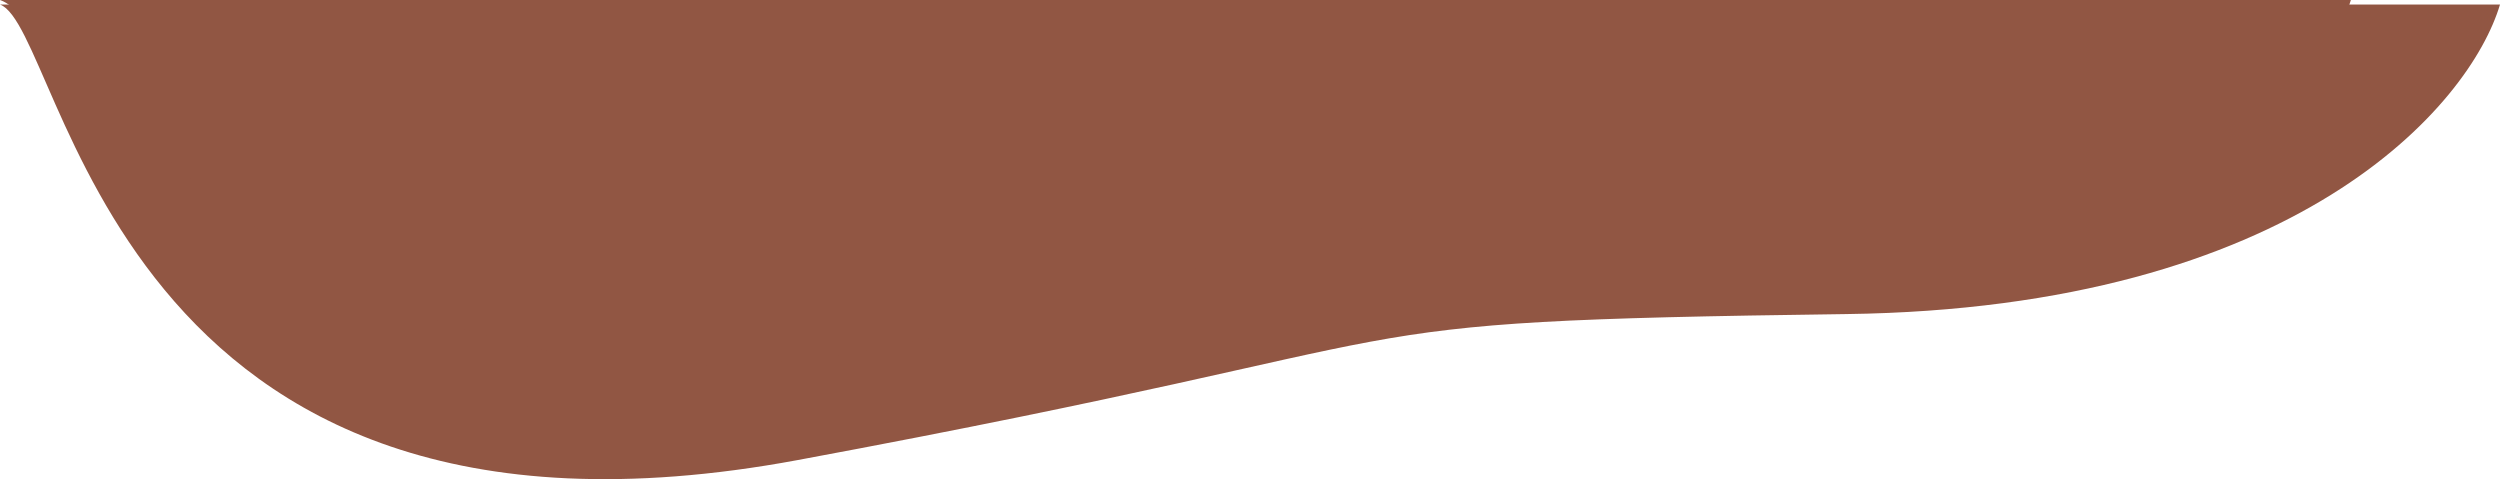 <svg width="600" height="115" viewBox="0 0 600 115" fill="none" xmlns="http://www.w3.org/2000/svg">
<path d="M191.477 110.409C25.568 141.214 15.909 7.125 4.97939e-06 1.085L600 1.085C592.803 25.245 551.364 73.928 443.182 75.377C307.955 77.189 357.386 79.605 191.477 110.409Z" fill="#915643" fillOpacity="0.58"/>
<path d="M231.818 78.927C79.063 119.575 15.909 5.177 6.48662e-05 -9.40338e-06L564.205 1.52588e-05C557.008 20.709 567.273 50.833 459.091 52.075C323.864 53.629 380.114 39.465 231.818 78.927Z" fill="#915643" fillOpacity="0.58"/>
</svg>
